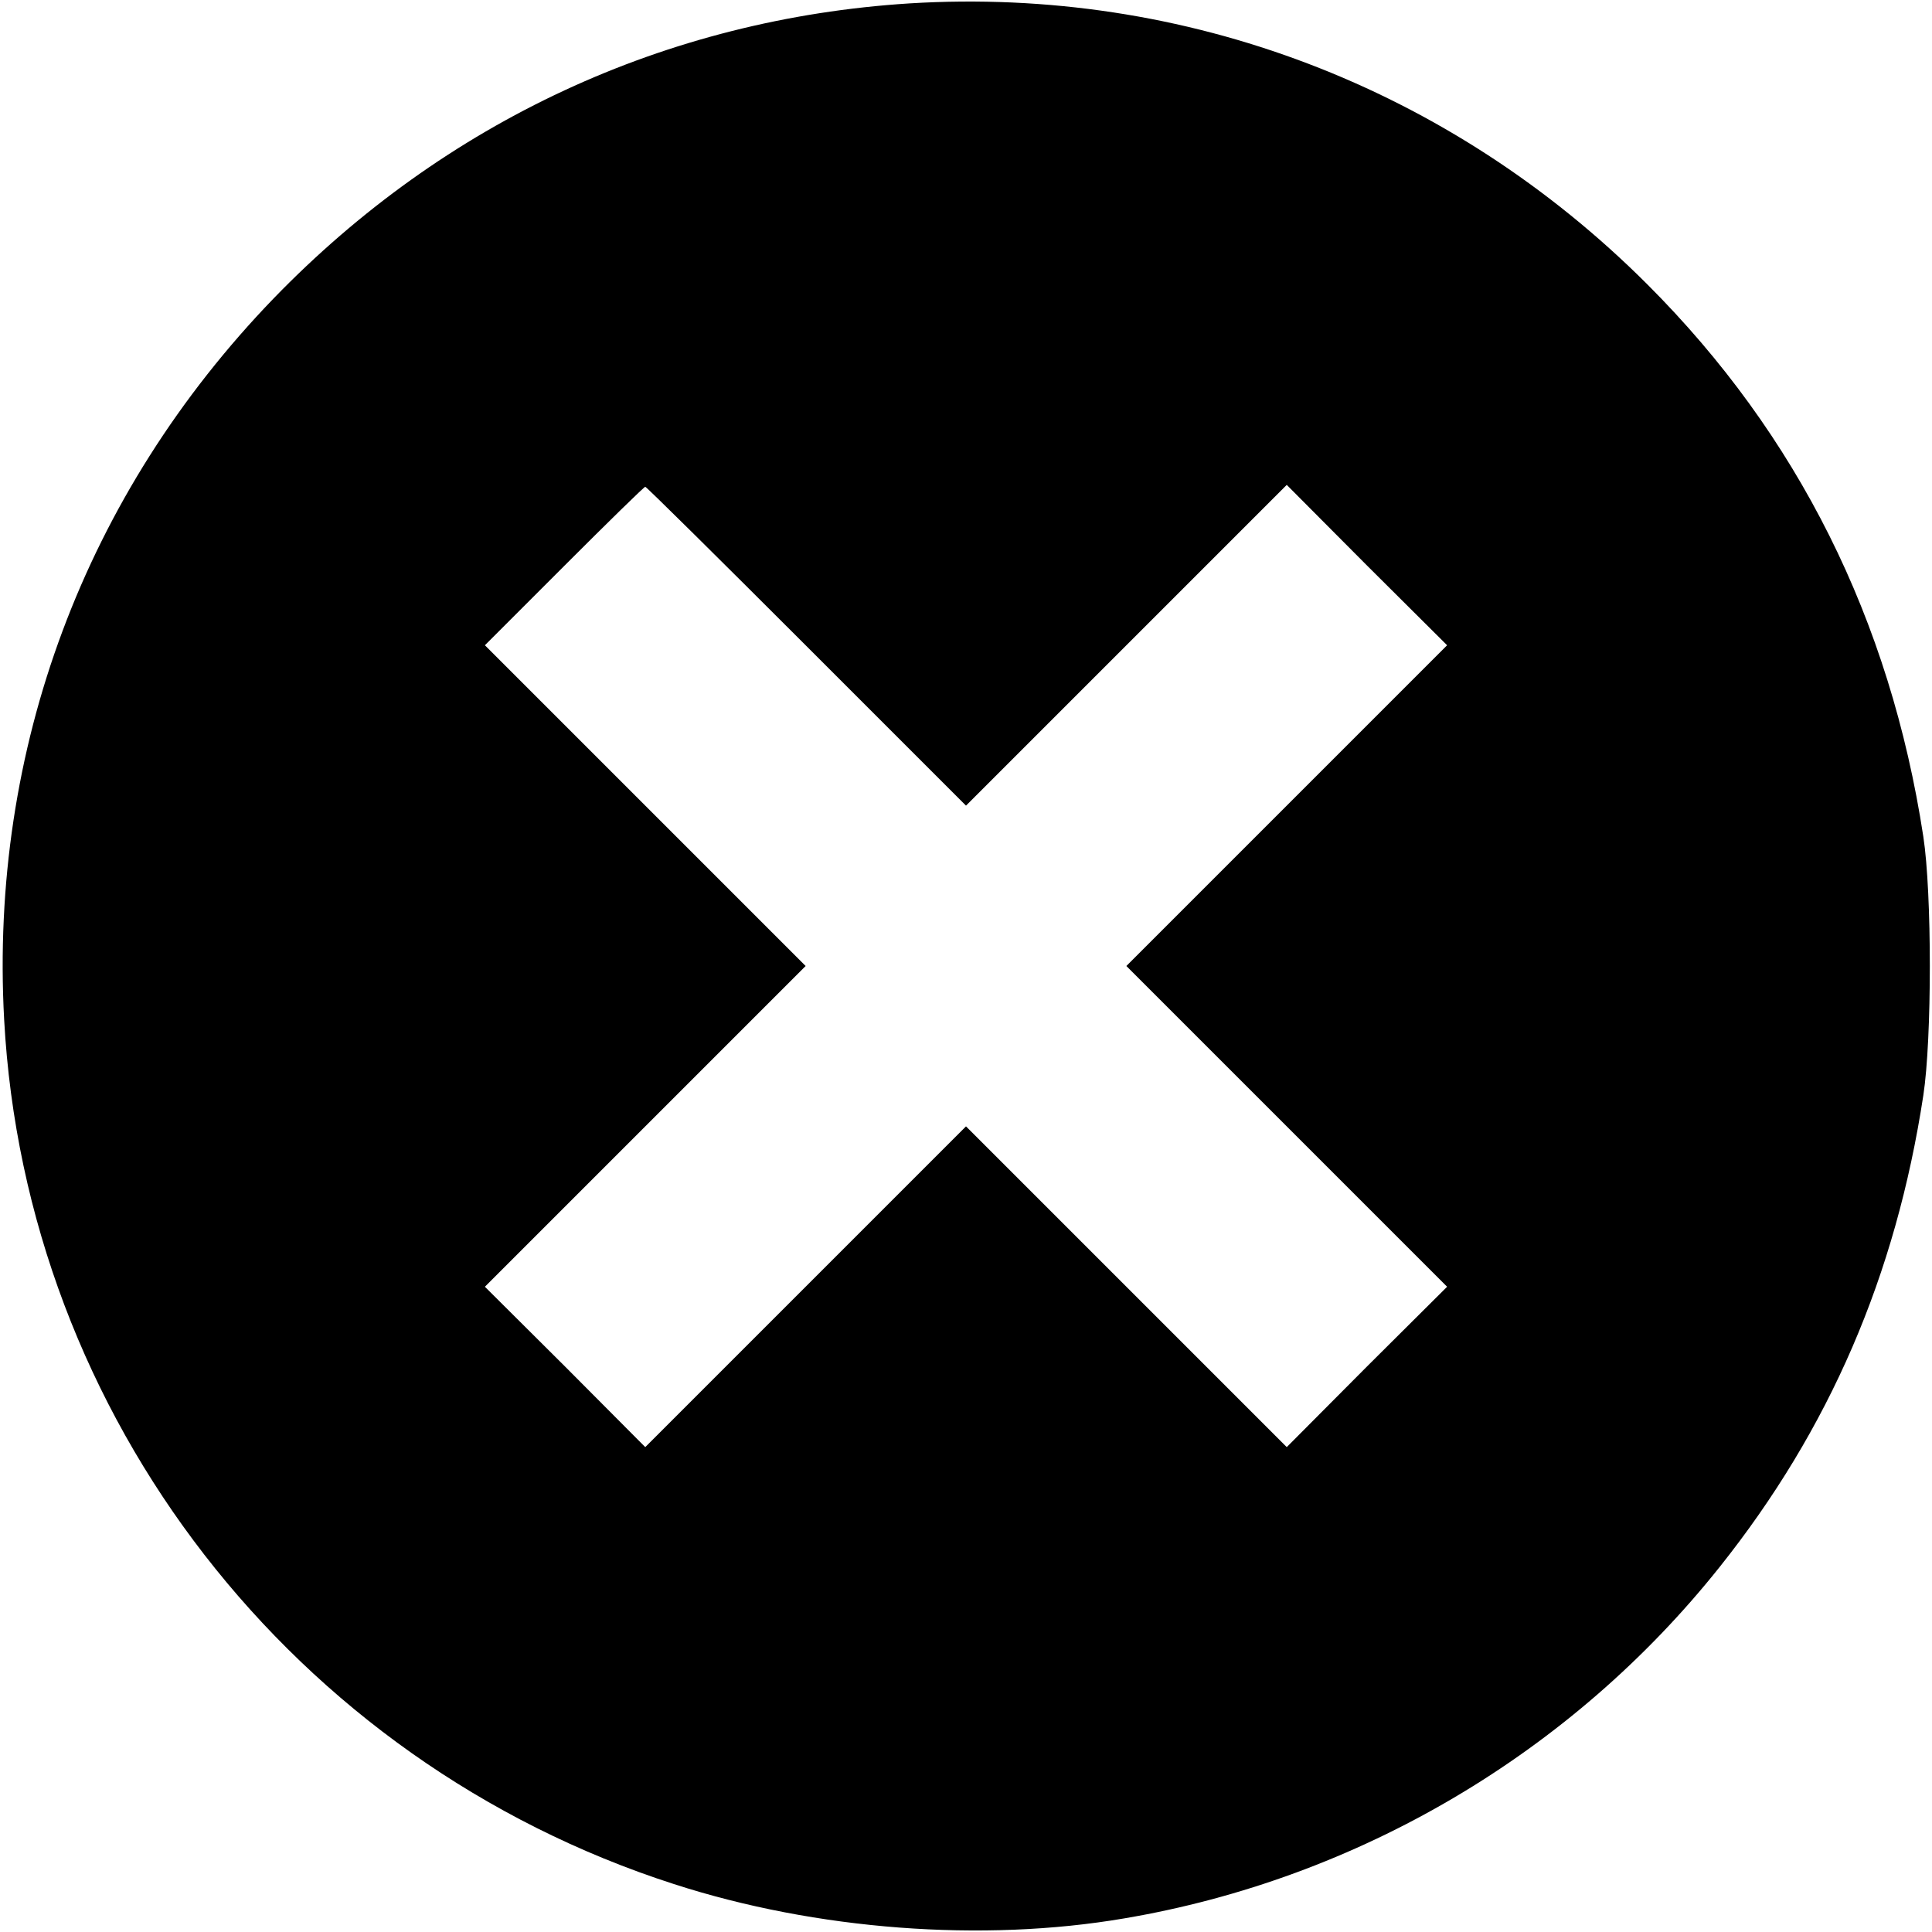 <?xml version="1.0" standalone="no"?>
<!DOCTYPE svg PUBLIC "-//W3C//DTD SVG 20010904//EN"
 "http://www.w3.org/TR/2001/REC-SVG-20010904/DTD/svg10.dtd">
<svg version="1.0" xmlns="http://www.w3.org/2000/svg"
 width="512pt" height="512pt" viewBox="0 0 512 512"
 preserveAspectRatio="xMidYMid meet">
    <g transform="translate(0,512) scale(0.1,-0.1)"
    fill="#000000" stroke="none">
        <path d="M2410 5111 c-645 -41 -1231 -313 -1685 -782 -500 -518 -753 -1194
        -714 -1911 57 -1052 766 -1966 1775 -2291 377 -122 818 -155 1193 -91 621 105
        1186 439 1578 931 291 365 467 772 540 1250 23 150 23 536 0 686 -88 575 -333
        1065 -731 1463 -523 523 -1225 790 -1956 745z m-273 -1703 l423 -423 425 425
        425 425 212 -213 213 -212 -425 -425 -425 -425 425 -425 425 -425 -213 -212
        -212 -213 -425 425 -425 425 -425 -425 -425 -425 -212 213 -213 212 425 425
        425 425 -425 425 -425 425 210 210 c115 115 212 210 215 210 3 0 195 -190 427
        -422z"/>
    </g>
</svg>

